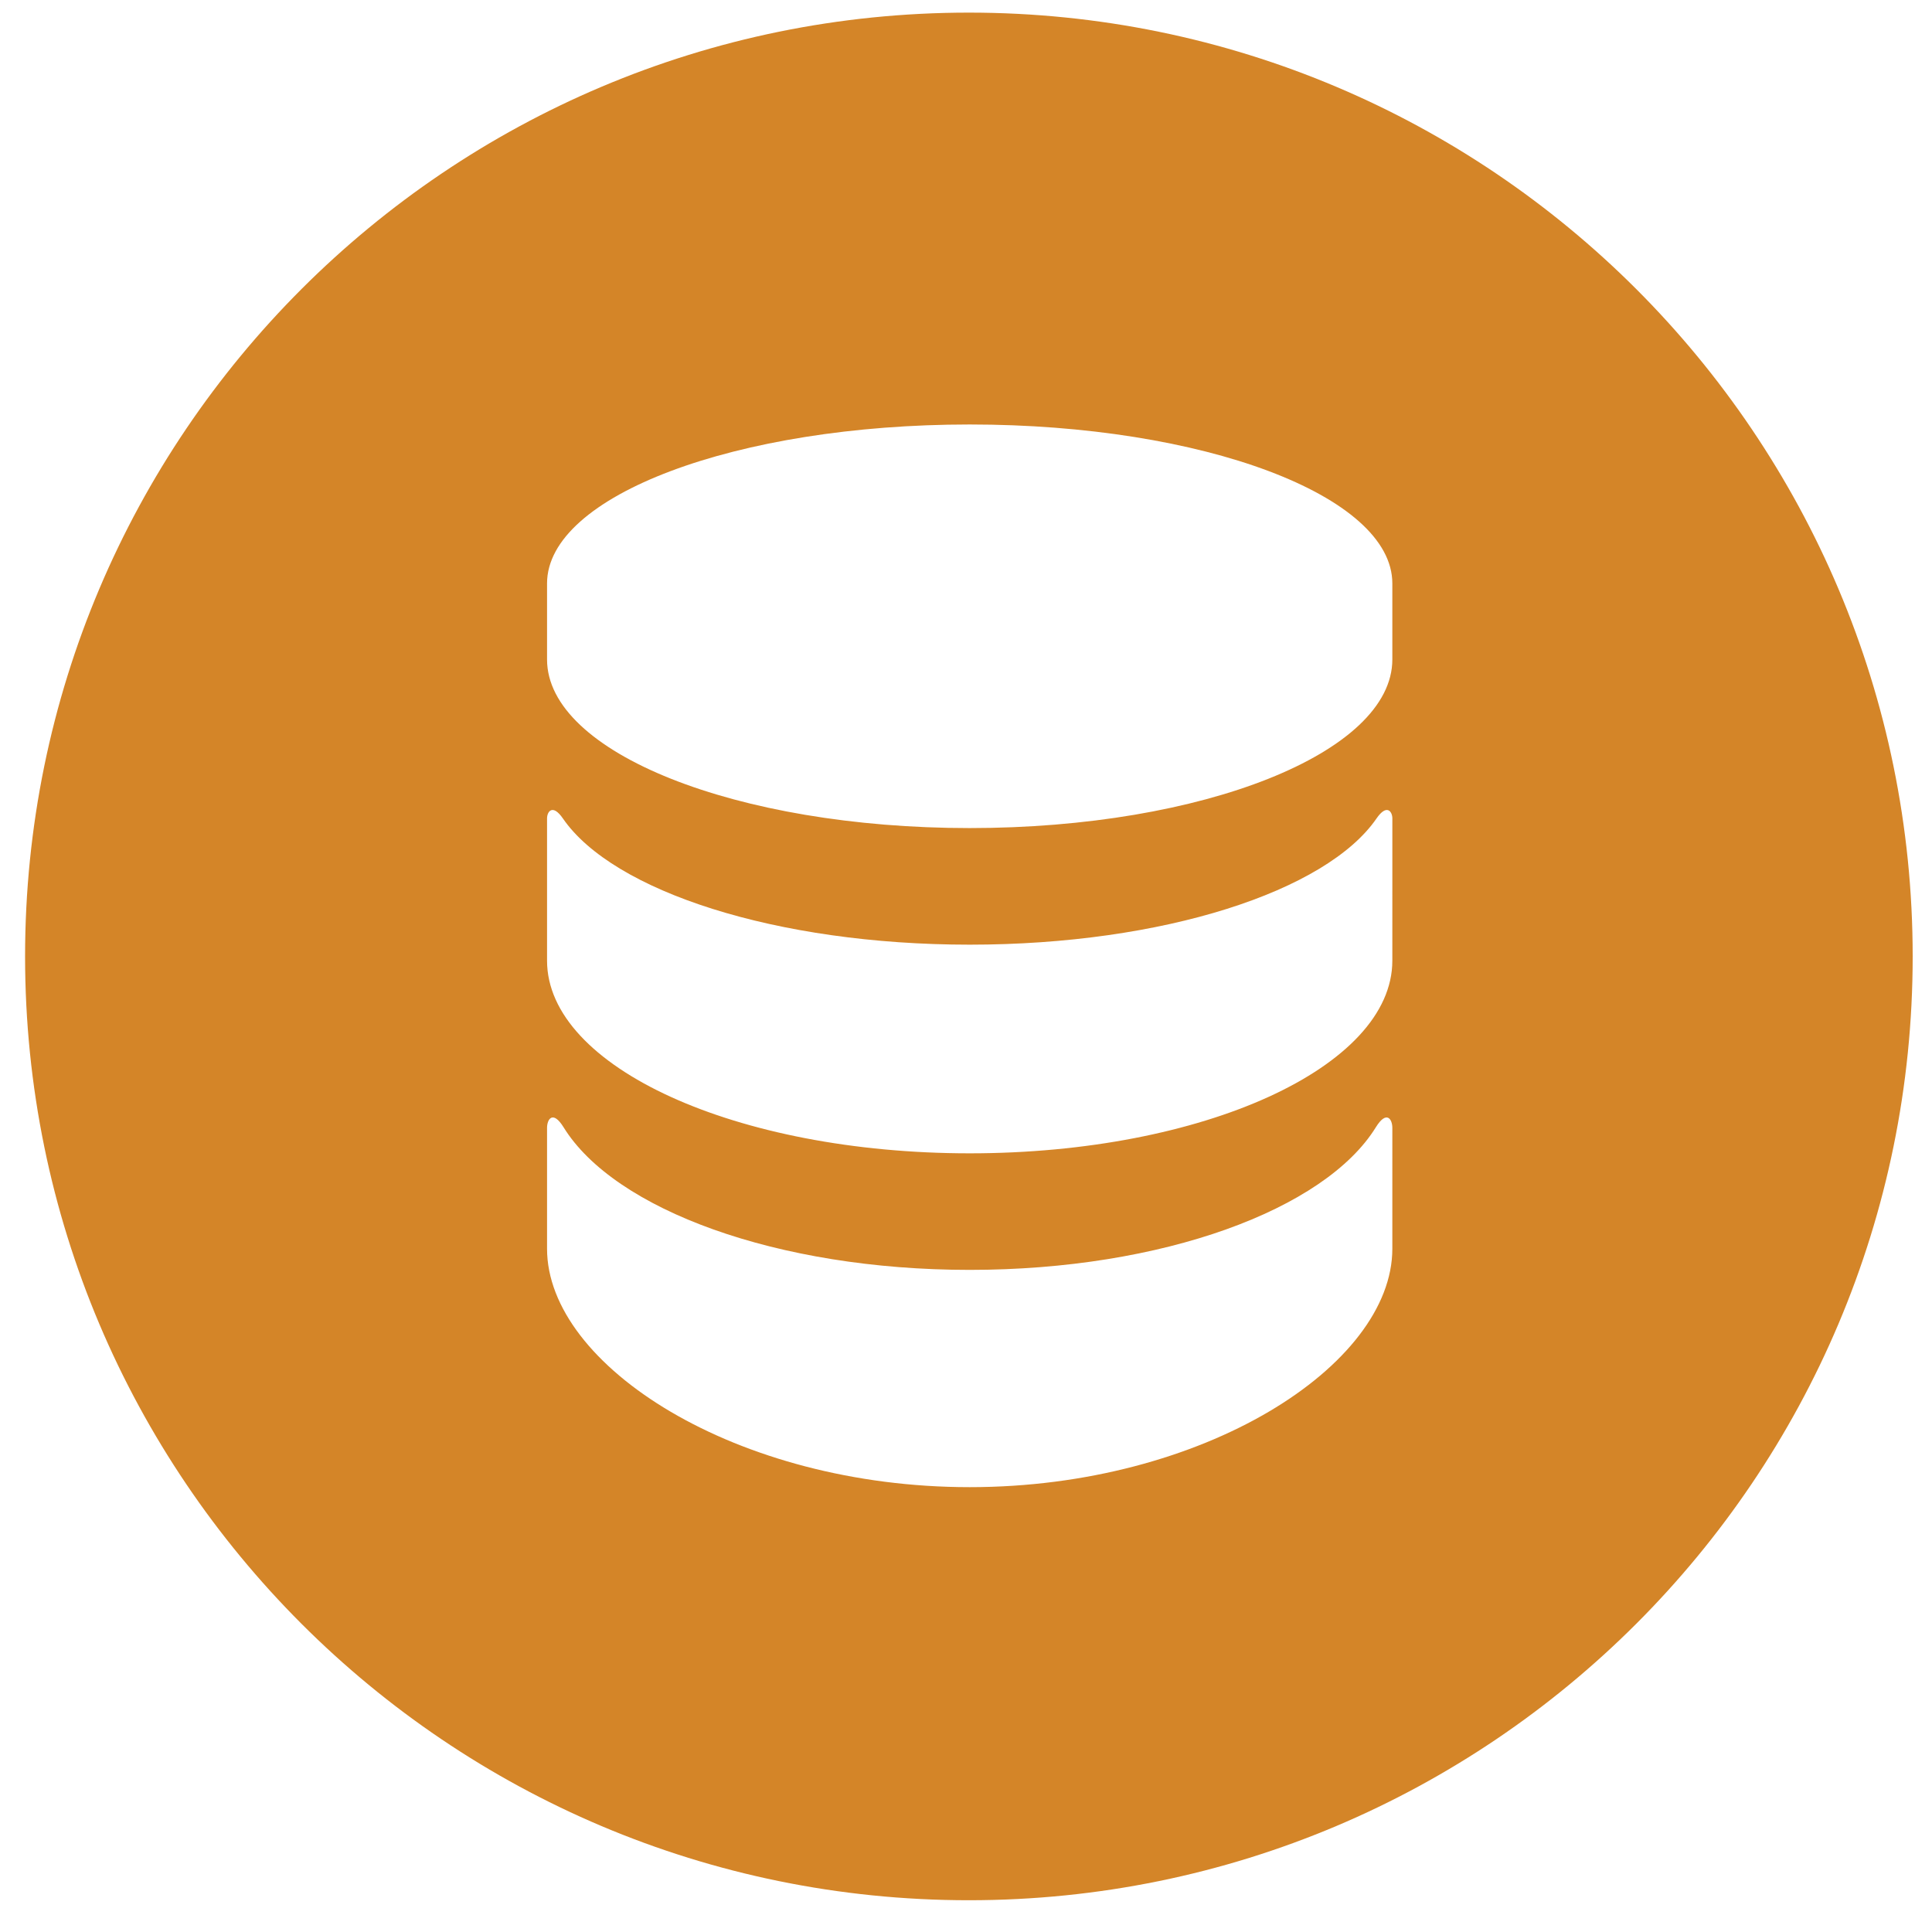 <?xml version="1.0" encoding="utf-8"?>
<!-- Generator: Adobe Illustrator 15.0.0, SVG Export Plug-In . SVG Version: 6.00 Build 0)  -->
<!DOCTYPE svg PUBLIC "-//W3C//DTD SVG 1.0//EN" "http://www.w3.org/TR/2001/REC-SVG-20010904/DTD/svg10.dtd">
<svg version="1.0" id="Layer_1" xmlns="http://www.w3.org/2000/svg" xmlns:xlink="http://www.w3.org/1999/xlink" x="0px" y="0px"
	 width="100px" height="100px" viewBox="0 0 100 100" enable-background="new 0 0 100 100" xml:space="preserve">
<g>
	<path fill="#010101" d="M160,30.885c0-7.485,0-8.216,0-8.216c0-2.759-8.769-7.795-19.586-7.795
		c-10.818,0-19.587,5.036-19.587,7.795c0,0,0,0.731,0,8.216c0,7.483,13.56,13.667,13.56,18.965c0,5.299-13.56,11.481-13.56,18.966
		c0,7.483,0,8.217,0,8.217c0,2.758,8.769,7.793,19.587,7.793c10.817,0,19.586-5.035,19.586-7.793c0,0,0-0.733,0-8.217
		c0-7.484-13.56-13.667-13.56-18.966C146.44,44.552,160,38.369,160,30.885z M126.215,23.02c2.435-1.535,6.997-3.786,14.391-3.786
		c7.393,0,14.013,3.786,14.013,3.786c0.494,0.301,2.44,1.342,1.109,2.129c-2.935,1.737-8.671,3.566-15.313,3.566
		c-6.645,0-12.188-2.017-15.122-3.754C123.96,24.173,126.215,23.02,126.215,23.02z M142.168,49.851c0,4.173,3.482,6.86,7.173,10.447
		c2.695,2.619,6.387,6.205,6.387,8.519v4.646c-3.39-1.69-13.542-3.344-13.542-8.758c0-2.741-3.543-2.741-3.543,0
		c0,5.414-10.152,7.067-13.542,8.758v-4.646c0-2.313,3.69-5.899,6.386-8.519c3.689-3.587,7.174-6.274,7.174-10.447
		c0-4.172-3.484-6.86-7.174-10.445c-2.695-2.621-6.386-6.208-6.386-8.521l-0.165-3.496c3.588,1.932,9.277,3.775,15.479,3.775
		c6.2,0,11.914-1.843,15.503-3.775l-0.189,3.496c0,2.312-3.691,5.9-6.387,8.521C145.65,42.991,142.168,45.679,142.168,49.851z"/>
</g>
<g>
	<ellipse fill="#D48528" cx="-70.678" cy="34.69" rx="2.085" ry="2.029"/>
	<rect x="-72.401" y="40.807" fill="#D48528" width="44.594" height="25.579"/>
	<ellipse fill="#D48528" cx="-65.117" cy="34.69" rx="2.085" ry="2.029"/>
	<path fill="#D48528" d="M-50.104,0.853c-26.979,0-48.851,21.872-48.851,48.851c0,26.979,21.871,48.852,48.851,48.852
		S-1.254,76.683-1.254,49.703C-1.254,22.725-23.125,0.853-50.104,0.853z M-22.303,66.386c0,3.059-2.502,5.561-5.561,5.561h-44.482
		c-3.059,0-5.561-2.502-5.561-5.561V33.022c0-3.059,2.502-5.561,5.561-5.561h44.482c3.059,0,5.561,2.502,5.561,5.561V66.386z"/>
	<rect x="-61.225" y="33.022" fill="#D48528" width="33.417" height="3.336"/>
</g>
<path fill="#D48528" d="M50.149,0.653c-26.979,0-48.851,21.872-48.851,48.851c0,26.979,21.871,48.852,48.851,48.852
	S99,76.483,99,49.504C99,22.525,77.129,0.653,50.149,0.653z M72.067,64.634c0,6.059-9.793,12.341-21.876,12.341
	c-12.082,0-21.876-6.282-21.876-12.341c0,0,0-5.81,0-6.256c0-0.449,0.298-0.932,0.857-0.029c2.634,4.263,11.048,7.38,21.019,7.38
	c9.973,0,18.385-3.117,21.021-7.38c0.558-0.902,0.855-0.42,0.855,0.029C72.067,58.824,72.067,64.634,72.067,64.634z M72.067,49.723
	c0,5.509-9.793,9.973-21.876,9.973c-12.082,0-21.876-4.464-21.876-9.973c0,0,0-7.01,0-7.362s0.286-0.774,0.821,0.003
	c2.593,3.769,11.039,6.532,21.056,6.532c10.018,0,18.463-2.763,21.056-6.532c0.534-0.777,0.82-0.355,0.82-0.003
	S72.067,49.723,72.067,49.723z M72.067,34.135c0,4.819-9.793,8.726-21.876,8.726c-12.082,0-21.876-3.907-21.876-8.726v-3.937
	c0-4.543,9.794-8.227,21.876-8.227c12.083,0,21.876,3.684,21.876,8.227V34.135z"/>
</svg>
